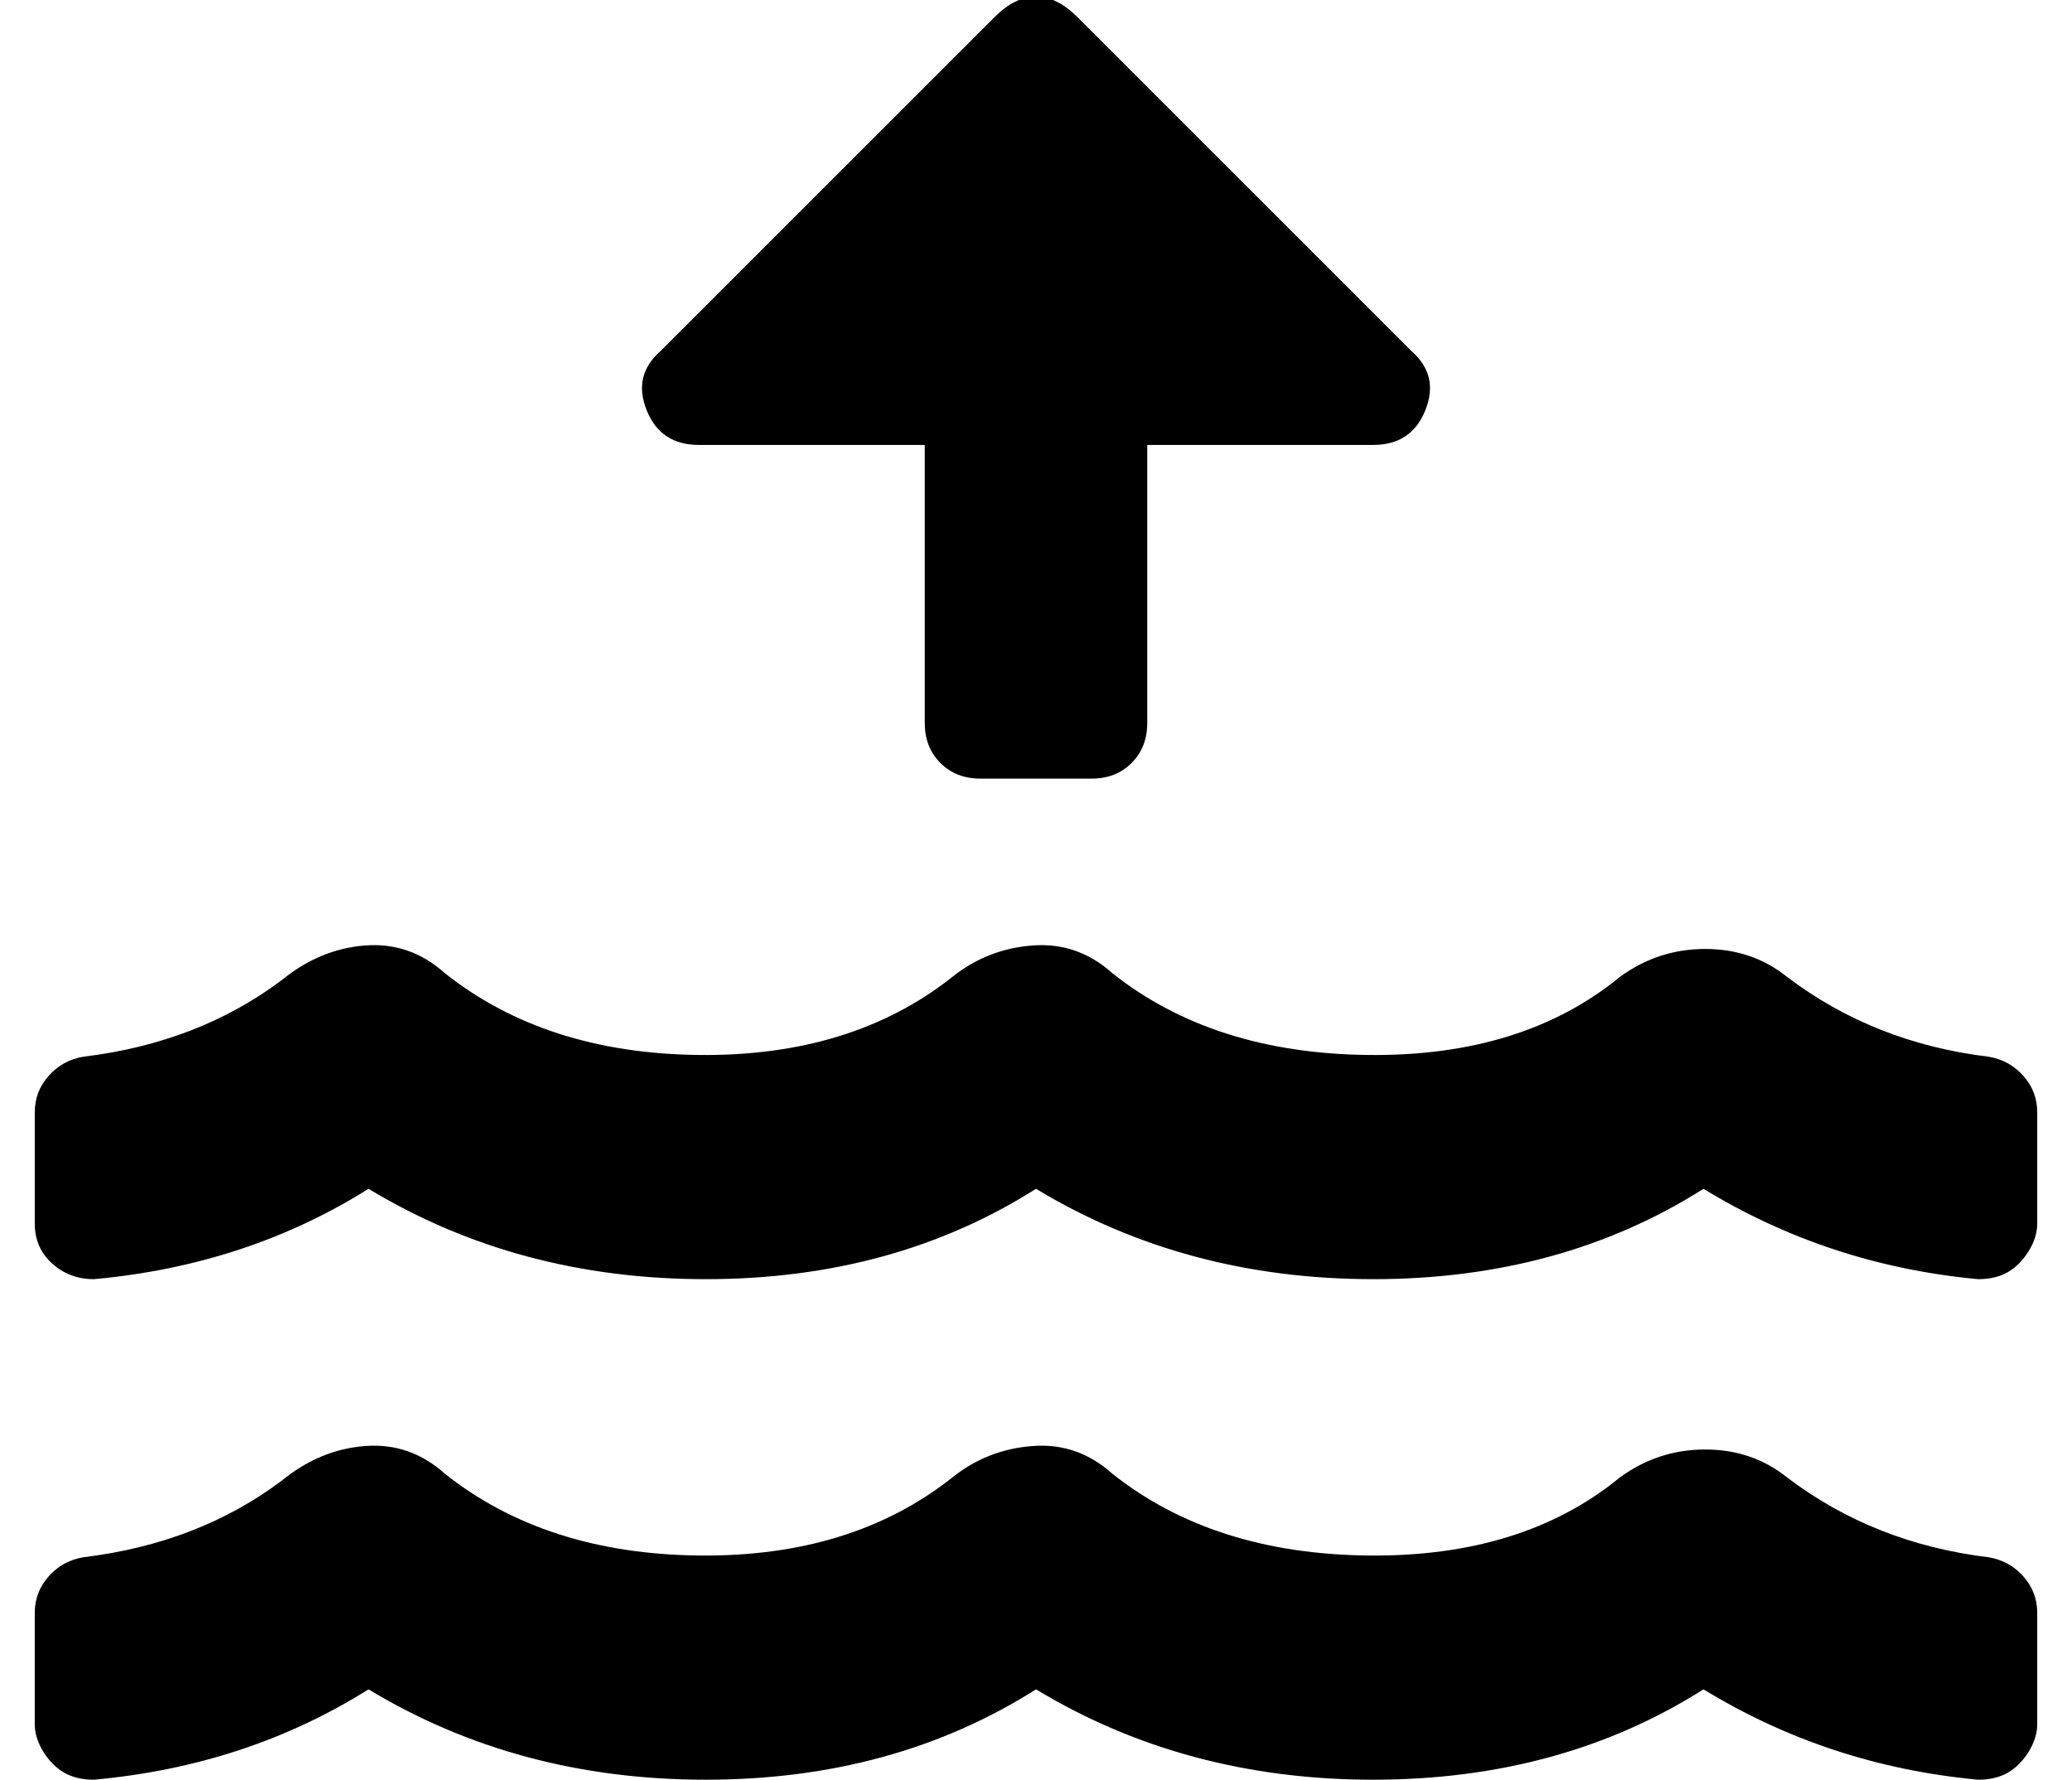 <?xml version="1.0" standalone="no"?>
<!DOCTYPE svg PUBLIC "-//W3C//DTD SVG 1.1//EN" "http://www.w3.org/Graphics/SVG/1.1/DTD/svg11.dtd" >
<svg xmlns="http://www.w3.org/2000/svg" xmlns:xlink="http://www.w3.org/1999/xlink" version="1.1" viewBox="-10 0 596 512">
   <path fill="currentColor"
d="M562 448q6 1 10 5.5t4 10.5v32q0 4 -2.5 8t-6 6t-8.5 2q-43 -4 -79 -26q-41 26 -95 26t-97 -26q-41 26 -95 26t-97 -26q-35 22 -79 26q-5 0 -8.5 -2t-6 -6t-2.5 -8v-32q0 -6 4 -10.5t10 -5.5q33 -4 57 -22q11 -9 24 -10t23 8q29 23 73 23.5t73 -22.5q10 -8 23 -9t23 8
q29 23 73.5 23.5t72.5 -22.5q11 -8 24.5 -8t23.5 8q25 19 58 23zM562 304q6 1 10 5.5t4 10.5v32q0 4 -2.5 8t-6 6t-8.5 2q-43 -4 -79 -26q-41 26 -95 26t-97 -26q-41 26 -95 26t-97 -26q-35 22 -79 26q-7 0 -12 -4.5t-5 -11.5v-32q0 -6 4 -10.5t10 -5.5q33 -4 57 -22
q11 -9 24 -10t23 8q29 23 73 23.5t73 -22.5q10 -8 23 -9t23 8q29 23 73.5 23.5t72.5 -22.5q11 -8 24.5 -8t23.5 8q25 19 58 23zM191 128q-11 0 -15 -10t4 -17l96 -96q12 -12 24 0l96 96q8 7 4 17t-15 10h-65v80q0 7 -4.5 11.5t-11.5 4.5h-32q-7 0 -11.5 -4.5t-4.5 -11.5v-80
h-65z" />
</svg>
